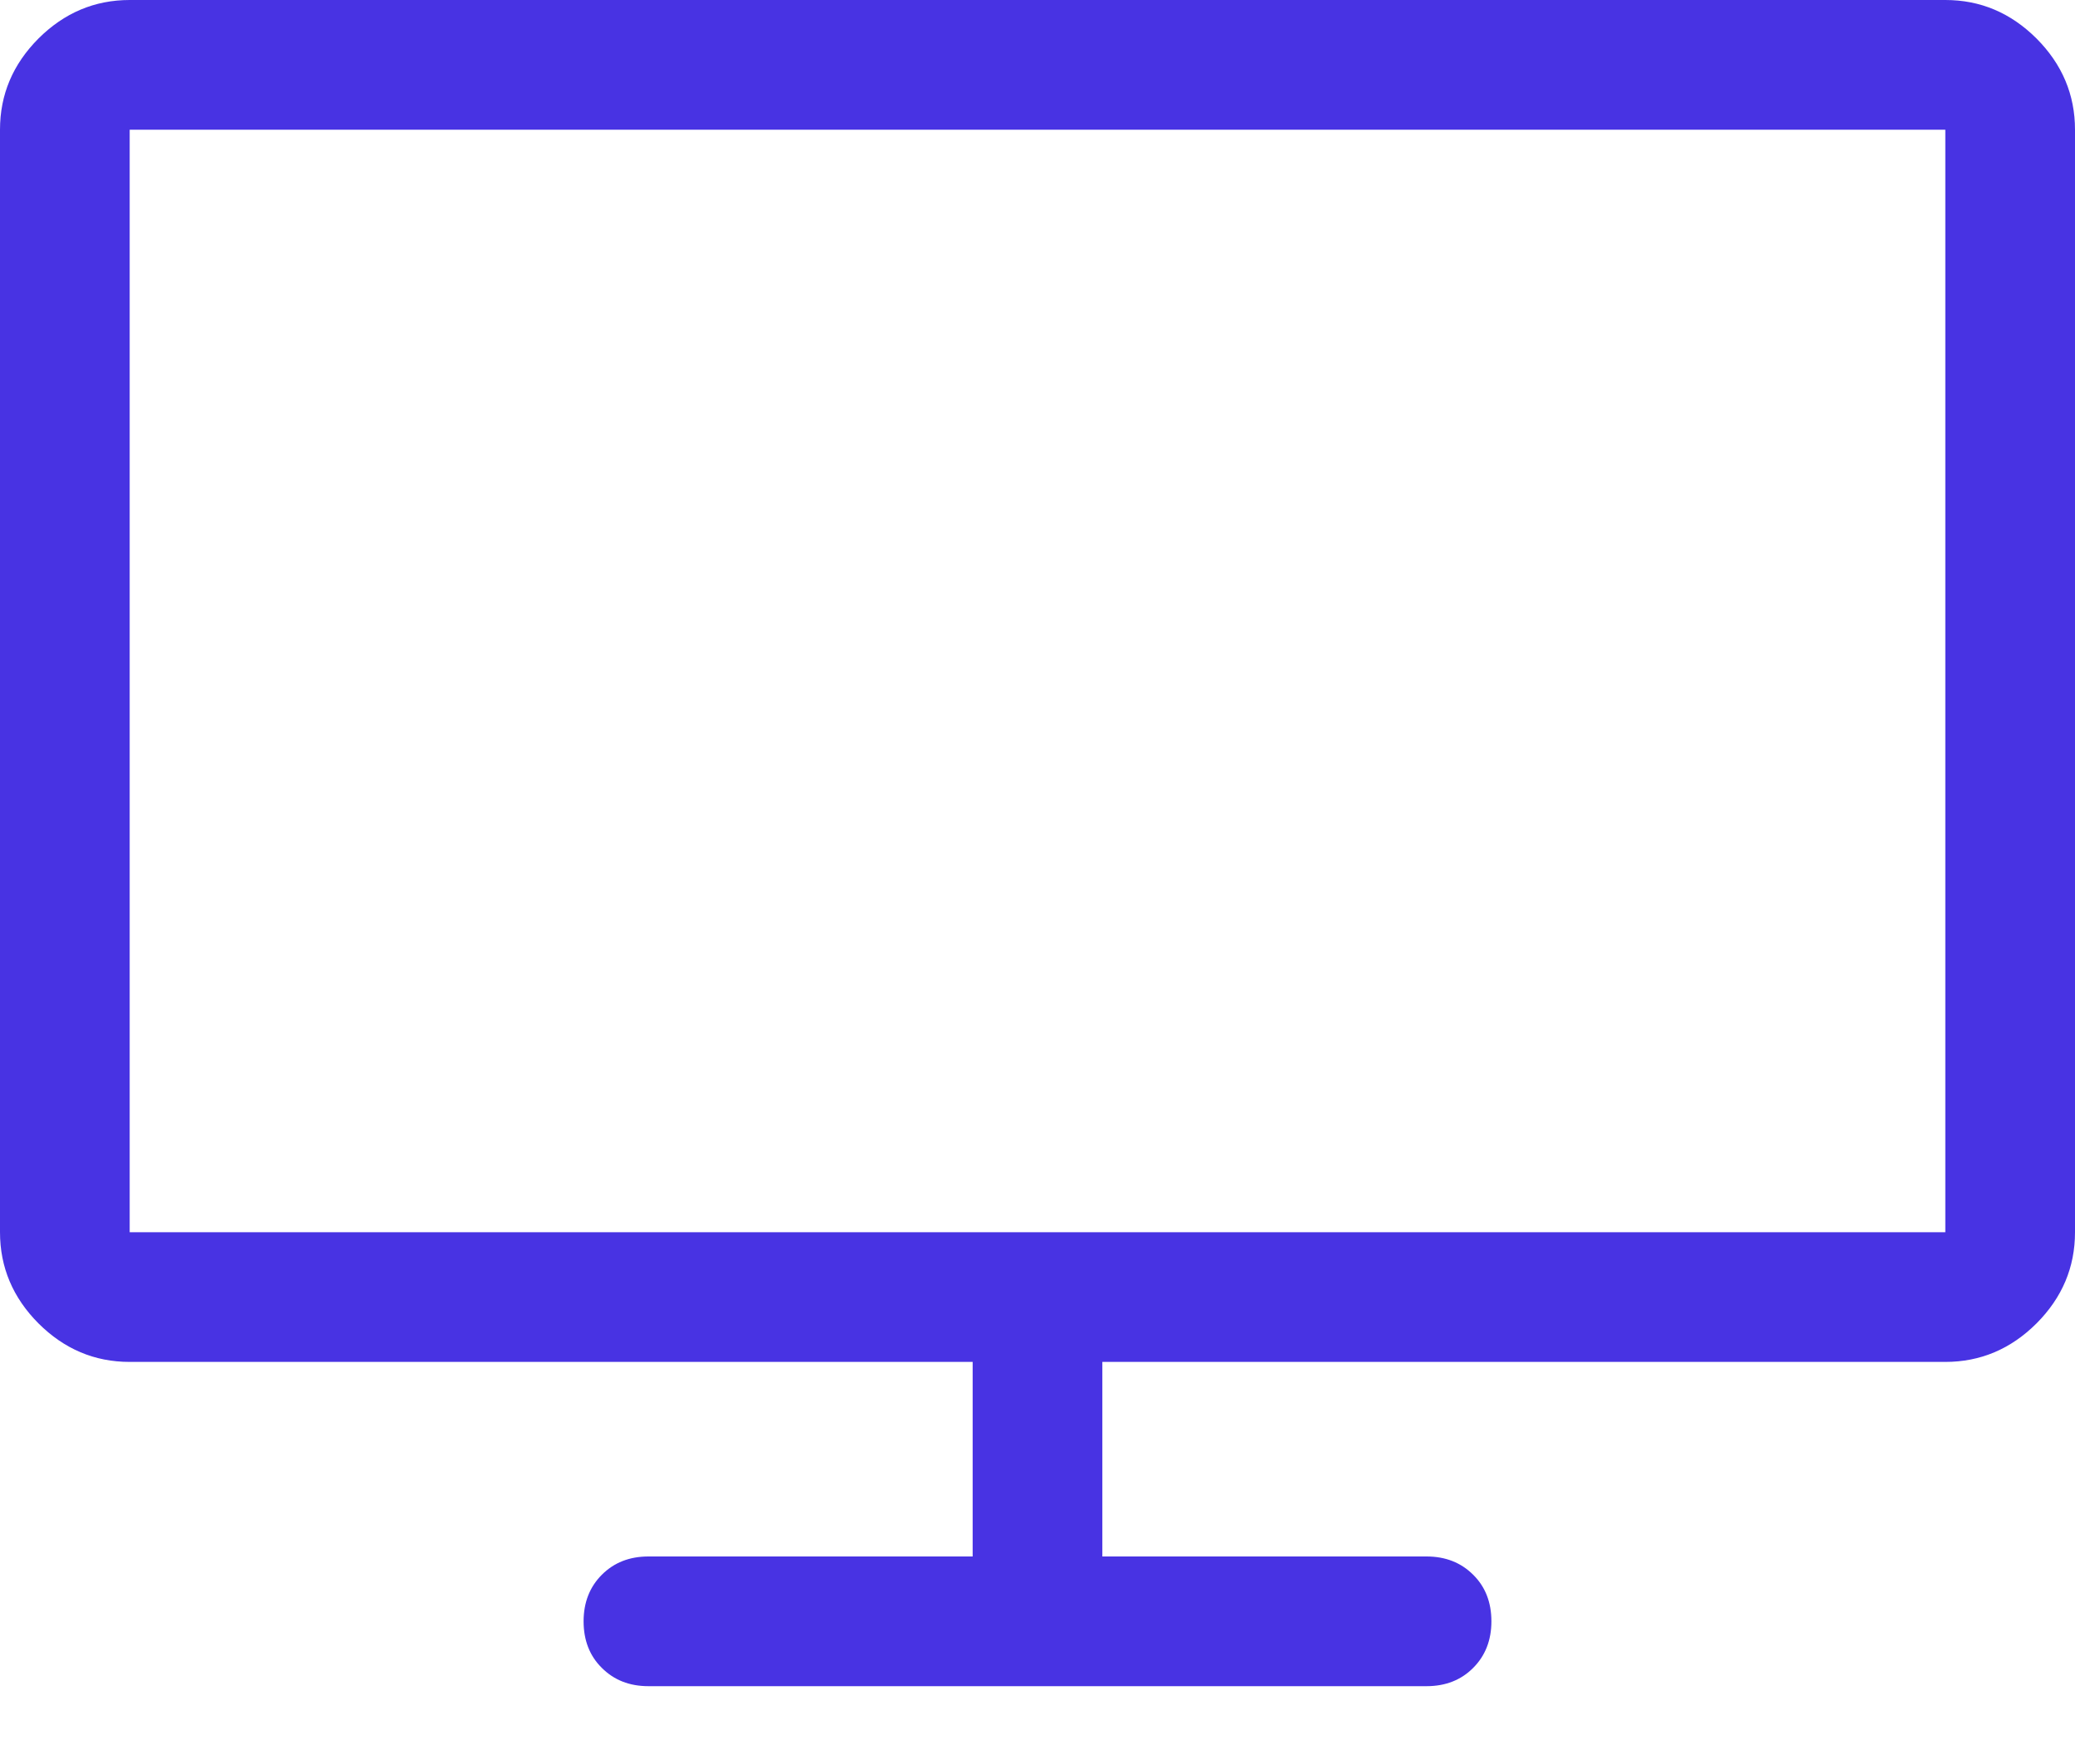 <svg width="20" height="17" viewBox="0 0 20 17" fill="none" xmlns="http://www.w3.org/2000/svg">
<path fill-rule="evenodd" clip-rule="evenodd" d="M20 1.25C20 0.912 19.876 0.619 19.629 0.371C19.381 0.124 19.089 0 18.75 0H1.25C0.912 0 0.619 0.124 0.371 0.371C0.124 0.619 0 0.911 0 1.25V11.875C0 12.213 0.124 12.506 0.371 12.754C0.619 13.001 0.911 13.125 1.25 13.125H9.375V15H6.25C6.067 15 5.918 15.059 5.801 15.176C5.684 15.293 5.625 15.443 5.625 15.625C5.625 15.807 5.683 15.958 5.801 16.074C5.918 16.191 6.067 16.25 6.25 16.25H13.75C13.932 16.25 14.083 16.191 14.199 16.074C14.316 15.957 14.375 15.807 14.375 15.625C14.375 15.443 14.317 15.292 14.199 15.176C14.082 15.059 13.932 15 13.75 15H10.625V13.125H18.75C19.088 13.125 19.381 13.001 19.629 12.754C19.876 12.506 20 12.214 20 11.875V1.25ZM1.25 1.25H18.75V11.875H1.25V1.25Z" fill="#4833E3"/>
</svg>
